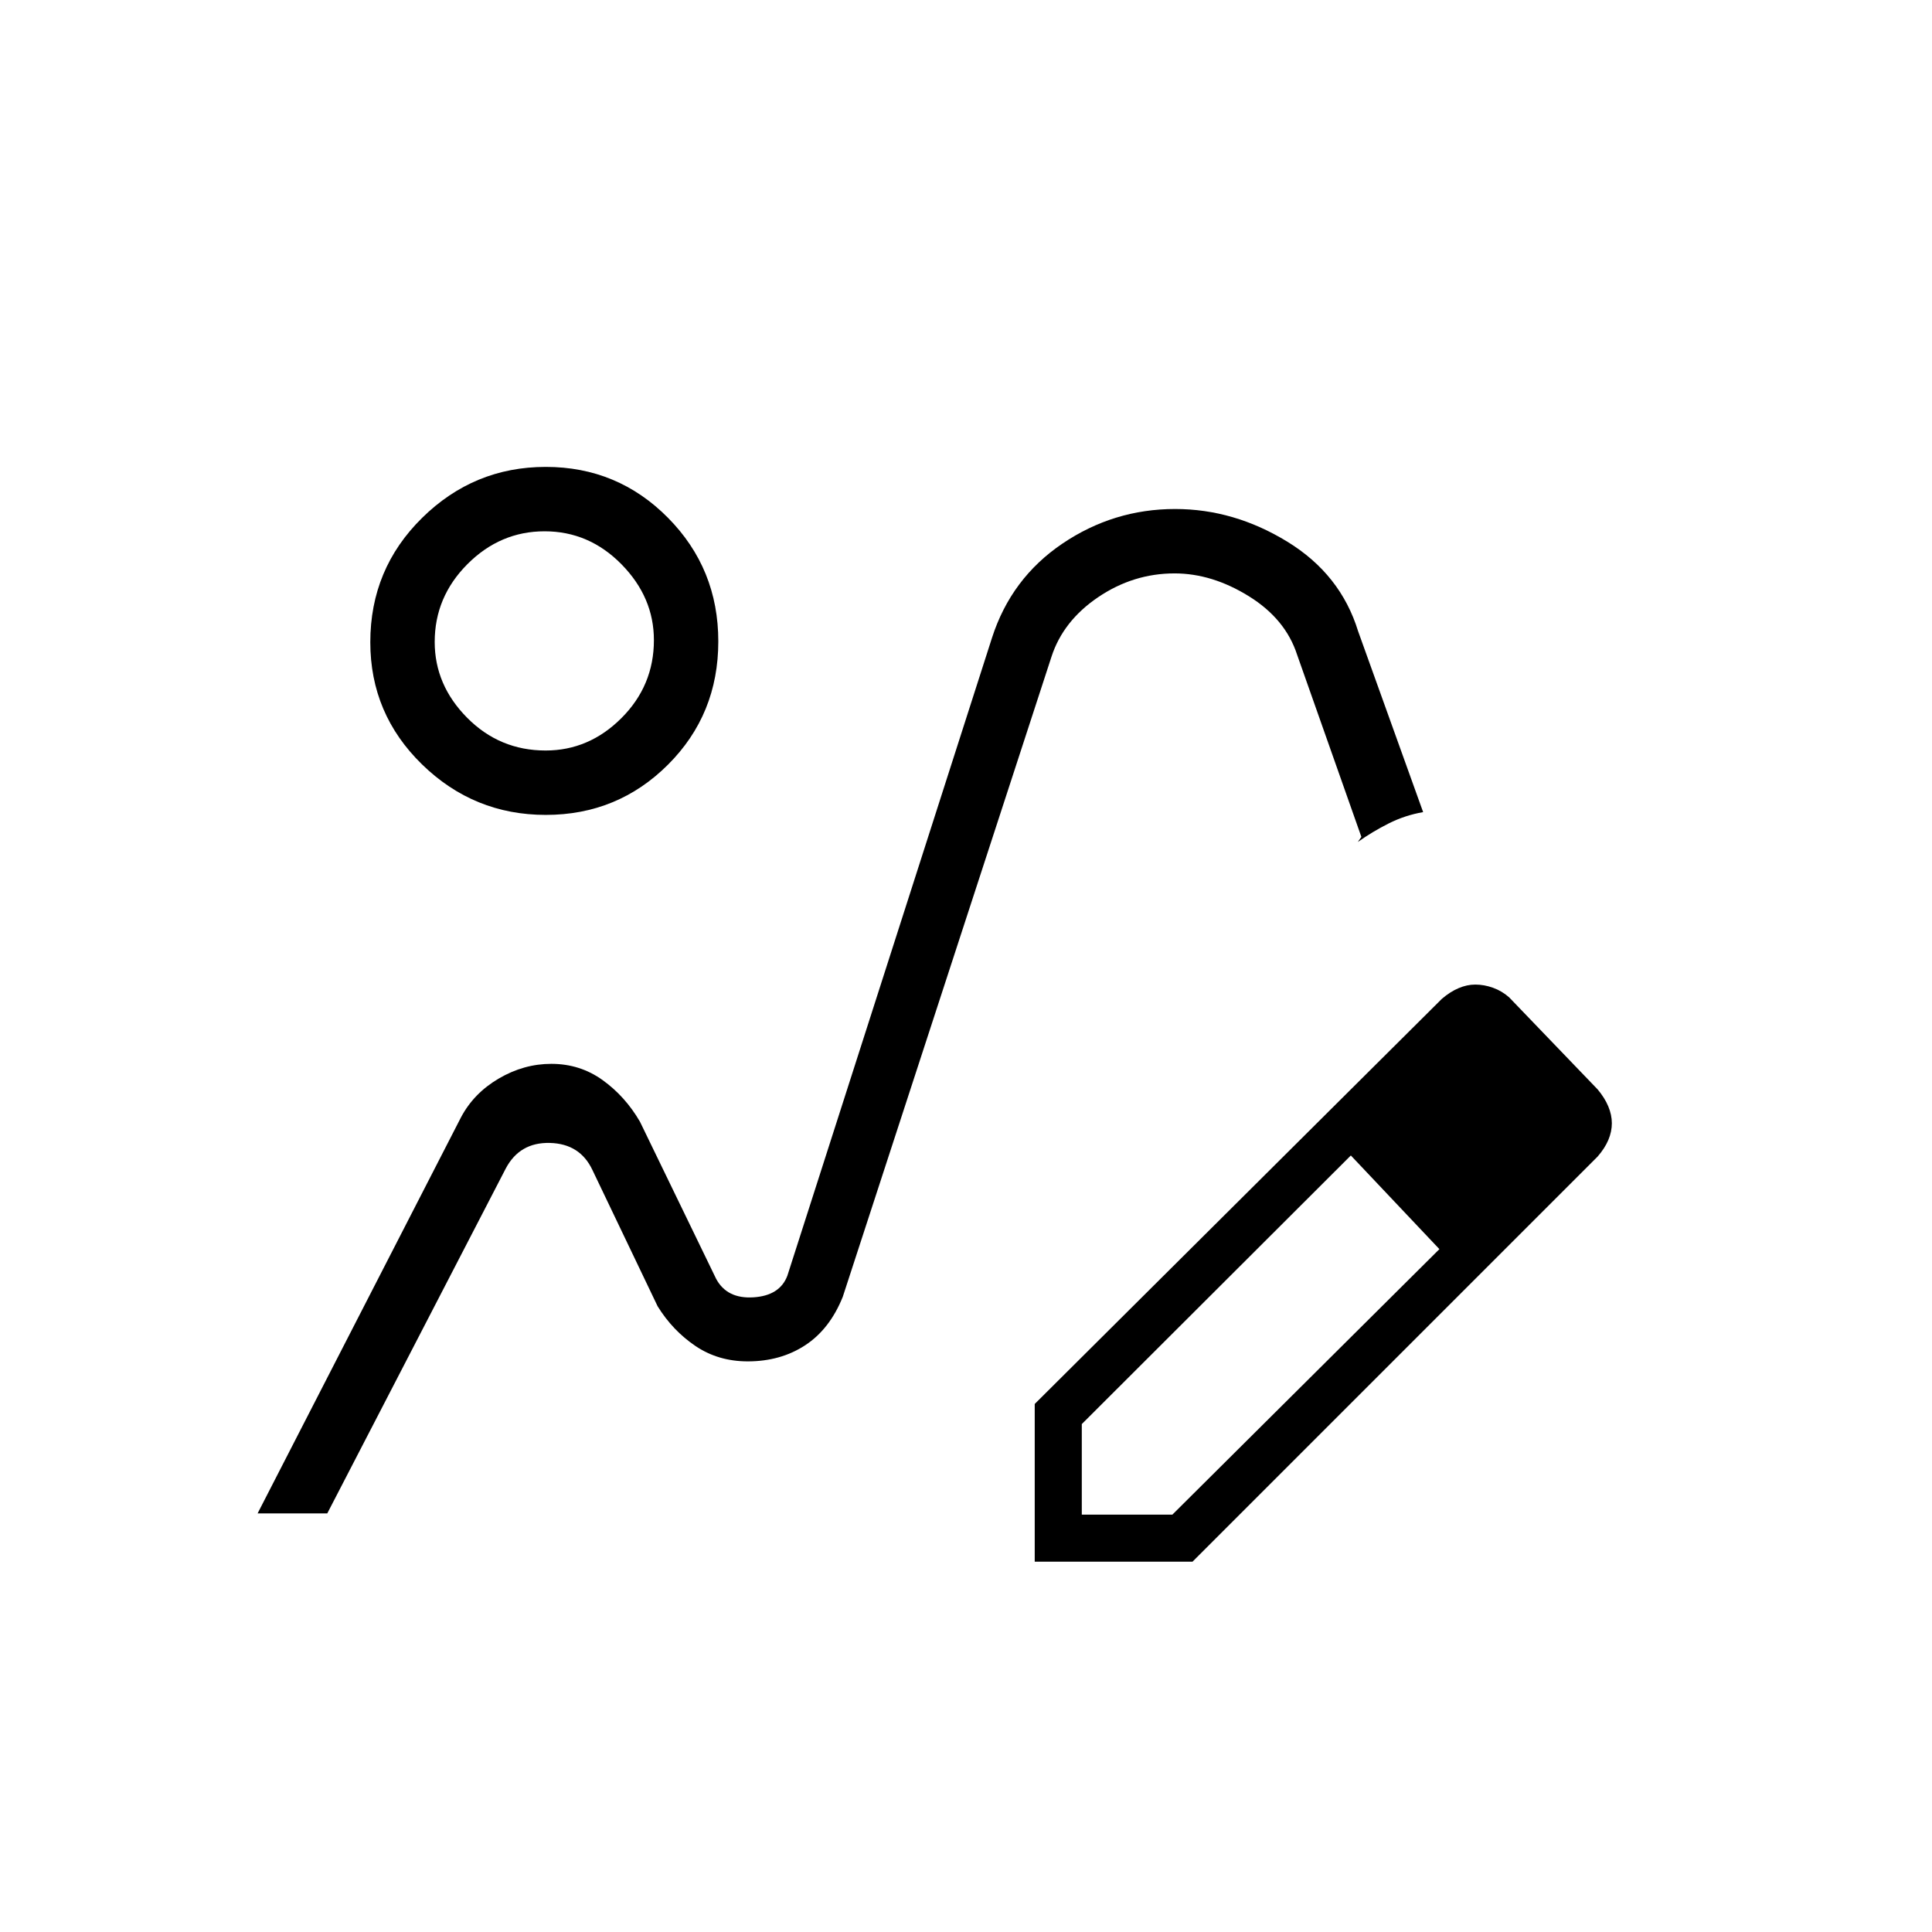 <svg xmlns="http://www.w3.org/2000/svg" height="20" viewBox="0 -960 960 960" width="20"><path d="M371.54-283.54ZM128-208l101.05-196.77q6.33-12 18.78-19.31 12.44-7.3 26.12-7.3 14.28 0 25.51 8.09 11.24 8.1 18.54 20.67l37.85 78.08q5.38 10 18.51 9.18 13.12-.83 16.87-10.72l101.69-317q9.53-29.57 34.97-46.79 25.45-17.21 56.02-17.21 29.24 0 55.74 16.23 26.5 16.23 35.2 44.54l32.3 89.85q-9.01 1.55-17.13 5.63-8.11 4.09-15.33 9.21l1.77-2.53-31.92-90.47q-5.77-17.84-24.04-29.15-18.27-11.31-36.88-11.31-20.48 0-37.94 11.81-17.45 11.81-23.22 29.65l-103.69 318q-6.46 16.08-18.69 24.08t-28.52 8q-14.67 0-26-7.65-11.33-7.66-18.79-19.73l-32.39-67.7q-6.15-13.07-21.15-13.46-15-.38-21.92 12.7L162.62-208H128Zm386.15 24v-78.38l202.31-201.31q4.18-3.57 8.35-5.32 4.17-1.76 8.23-1.76 4.43 0 8.82 1.58 4.39 1.57 7.99 4.73l44 45.77q3.51 4.18 5.29 8.43 1.78 4.26 1.78 8.4 0 4.15-1.75 8.31-1.76 4.15-5.32 8.24L592.54-184h-78.39Zm263.39-217.62-45-45.76 45 45.76Zm-240 194.24h45l132.69-131.93-22-23.79-22-22.75-133.69 133.47v45ZM693.23-363.1l-22-22.75 44 46.54-22-23.79ZM271.19-555.08q-35.73 0-61.46-25.07Q184-605.23 184-640.9q0-36.41 25.73-61.75Q235.46-728 271.19-728q35.72 0 60.73 25.29 25 25.28 25 61.41 0 36.3-25 61.26-25.01 24.96-60.73 24.96Zm-.08-32q21.57 0 37.69-16.12 16.12-16.12 16.12-38.72 0-21.31-16.12-37.7Q292.68-696 270.61-696q-22.07 0-38.34 16.31Q216-663.38 216-641.04q0 21.42 16.12 37.69 16.12 16.27 38.99 16.27Zm-.65-54.46Z"/></svg>